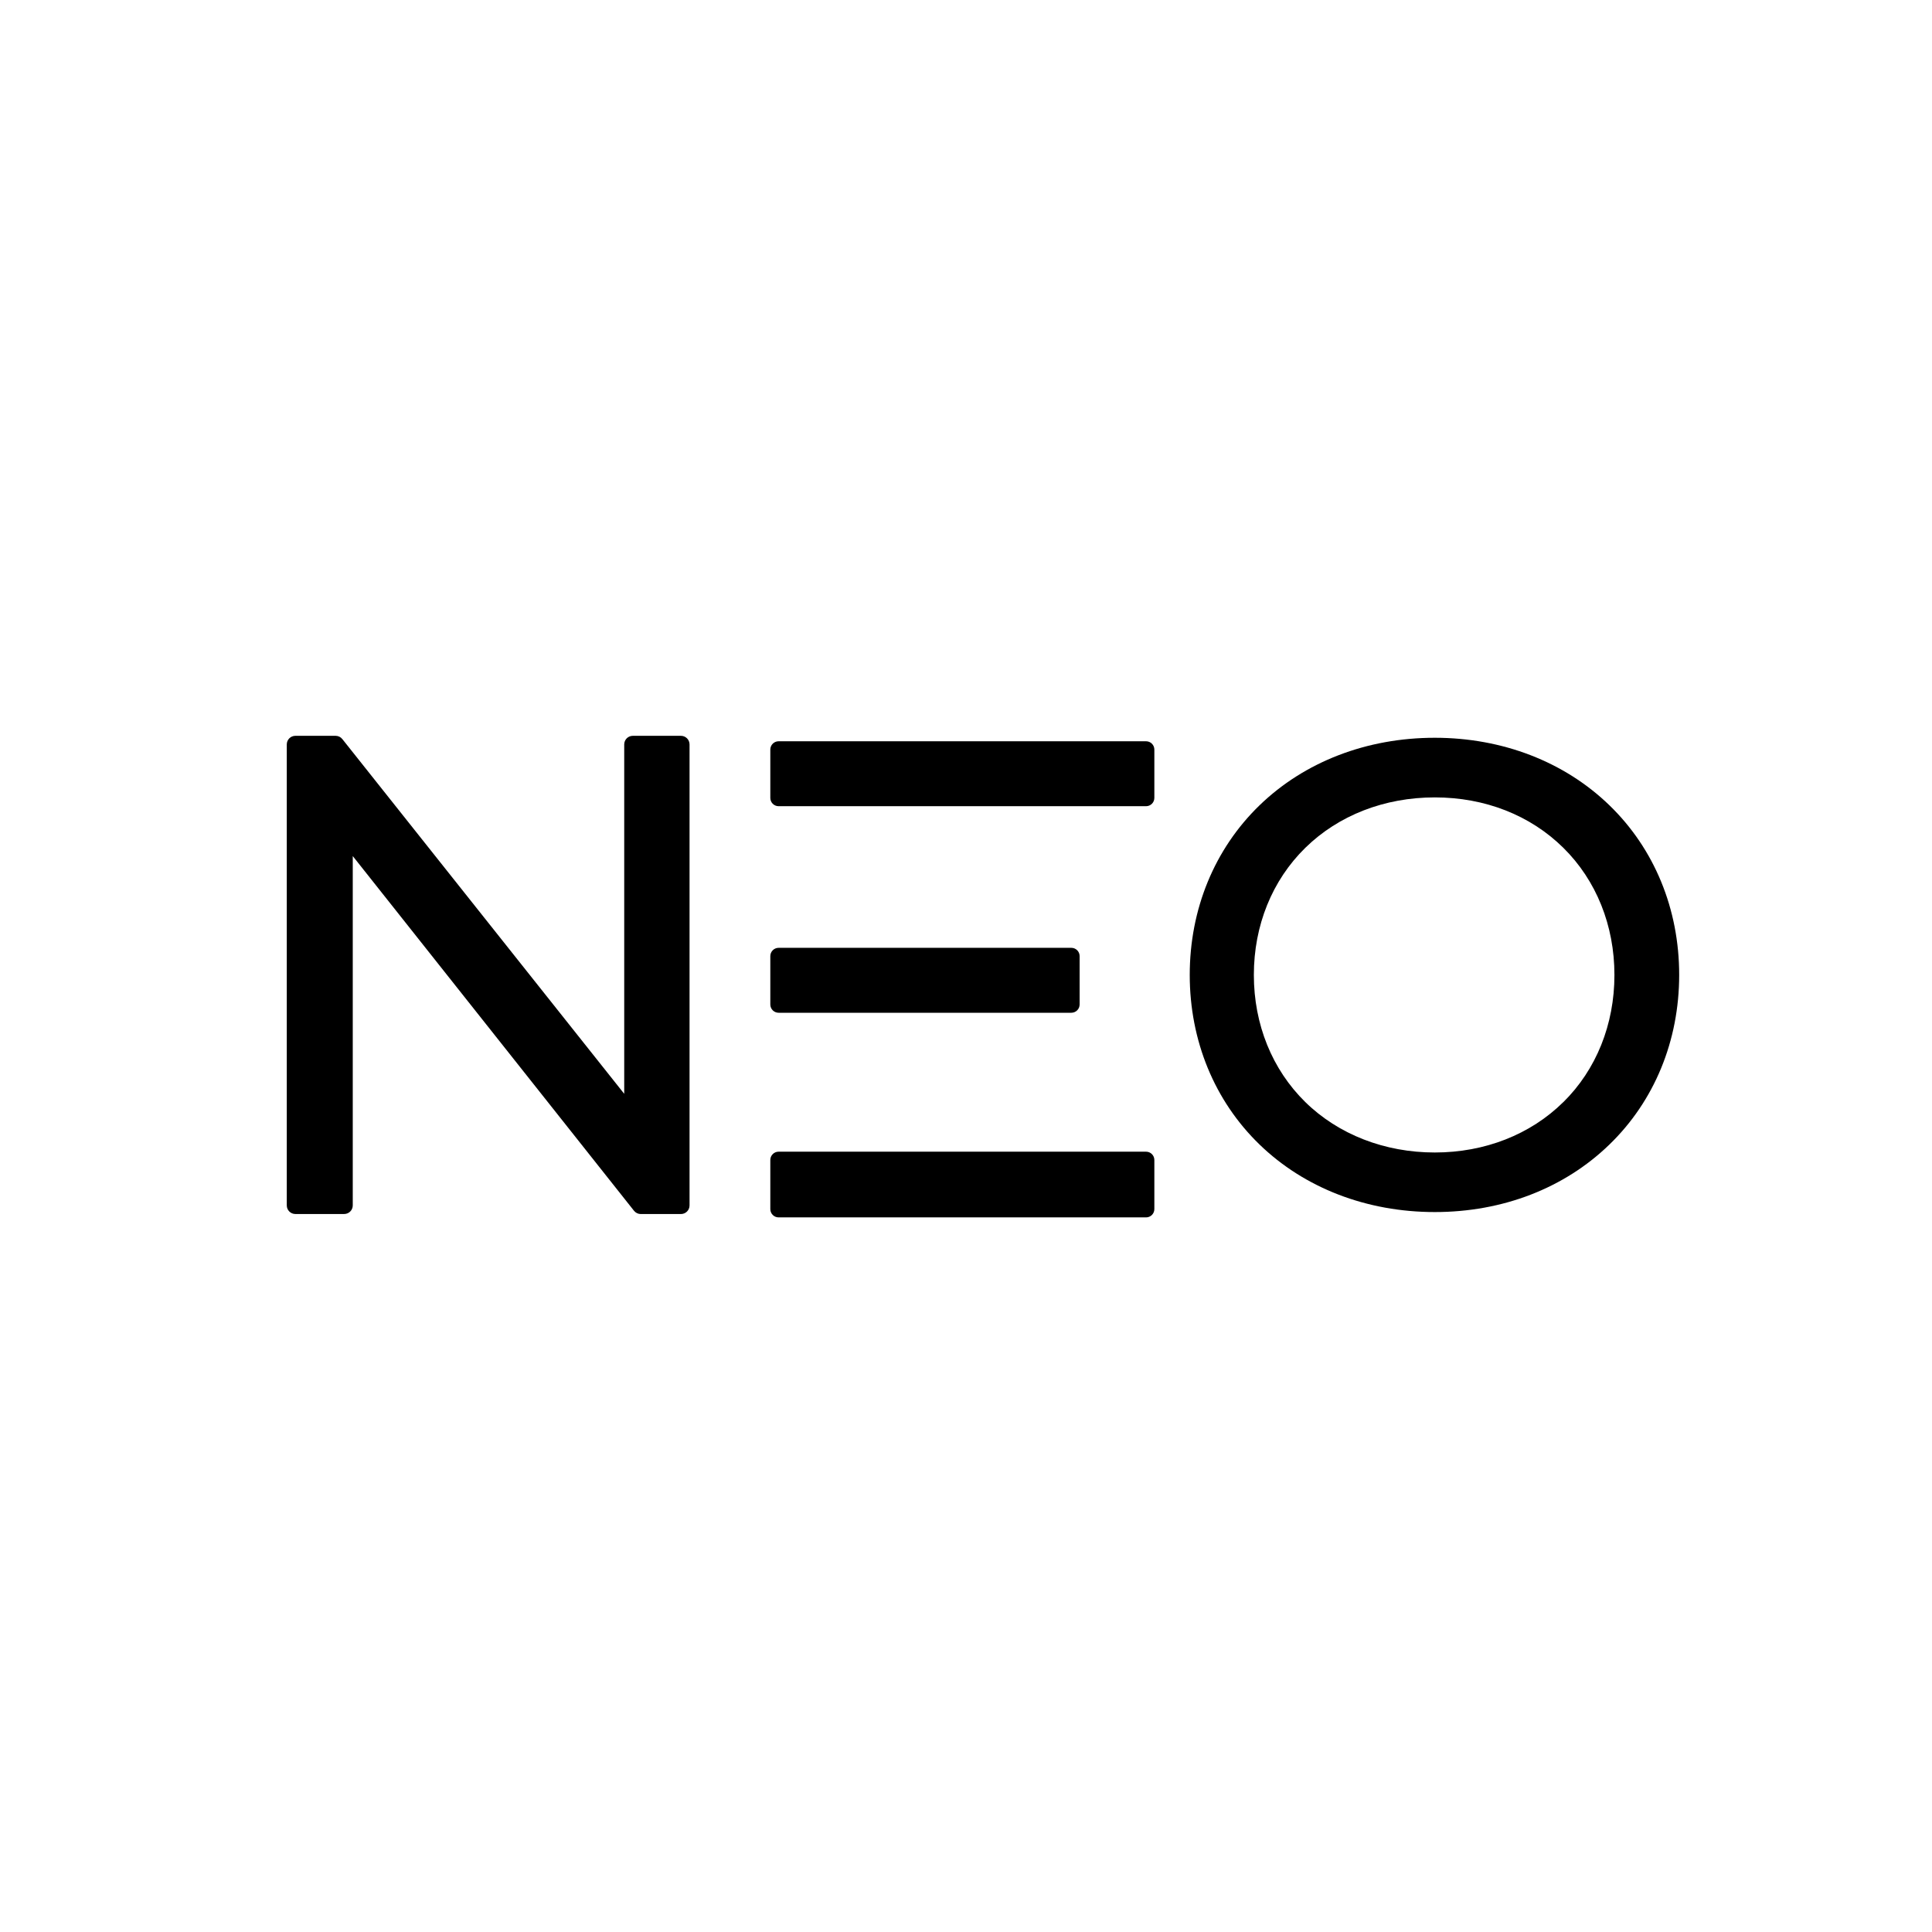 <svg width="512" height="512" viewBox="0 0 512 512" fill="none" xmlns="http://www.w3.org/2000/svg">
<path d="M380.234 195.517C362.201 195.517 345.704 201.881 333.781 213.424C321.858 224.974 315.293 240.934 315.293 258.362C315.293 275.79 321.858 291.75 333.781 303.3C345.704 314.85 362.201 321.207 380.234 321.207C398.266 321.207 414.566 314.873 426.466 303.361C438.419 291.811 445 275.828 445 258.362C445 240.896 438.419 224.913 426.466 213.363C414.566 201.859 398.145 195.517 380.234 195.517ZM414.3 292.062C405.576 300.677 393.479 305.422 380.234 305.422C366.989 305.422 354.716 300.677 345.924 292.062C337.132 283.439 332.284 271.478 332.284 258.37C332.284 245.261 337.125 233.3 345.924 224.677C354.716 216.062 366.897 211.318 380.234 211.318C393.57 211.318 405.576 216.062 414.3 224.677C423.031 233.3 427.841 245.261 427.841 258.377C427.841 271.494 423.031 283.454 414.3 292.077V292.062Z" fill="black"/>
<path d="M303.719 196.445H206.338C205.125 196.445 204.142 197.429 204.142 198.642V211.455C204.142 212.668 205.125 213.652 206.338 213.652H303.719C304.932 213.652 305.915 212.668 305.915 211.455V198.642C305.915 197.429 304.932 196.445 303.719 196.445Z" fill="black"/>
<path d="M303.719 305.209H206.338C205.125 305.209 204.142 306.193 204.142 307.406V320.424C204.142 321.637 205.125 322.621 206.338 322.621H303.719C304.932 322.621 305.915 321.637 305.915 320.424V307.406C305.915 306.193 304.932 305.209 303.719 305.209Z" fill="black"/>
<path d="M283.916 251.184H206.338C205.125 251.184 204.142 252.168 204.142 253.382V266.194C204.142 267.408 205.125 268.391 206.338 268.391H283.916C285.129 268.391 286.112 267.408 286.112 266.194V253.382C286.112 252.168 285.129 251.184 283.916 251.184Z" fill="black"/>
<path d="M180.456 195H167.705C166.443 195 165.425 196.019 165.425 197.281V289.872L90.719 195.859C90.286 195.312 89.633 195 88.933 195H78.28C77.018 195 76 196.019 76 197.281V319.443C76 320.705 77.018 321.724 78.28 321.724H91.206C92.467 321.724 93.485 320.705 93.485 319.443V226.867L168.016 320.865C168.449 321.412 169.111 321.732 169.802 321.732H180.456C181.717 321.732 182.736 320.713 182.736 319.451V197.281C182.736 196.019 181.717 195 180.456 195Z" fill="black"/>
</svg>
